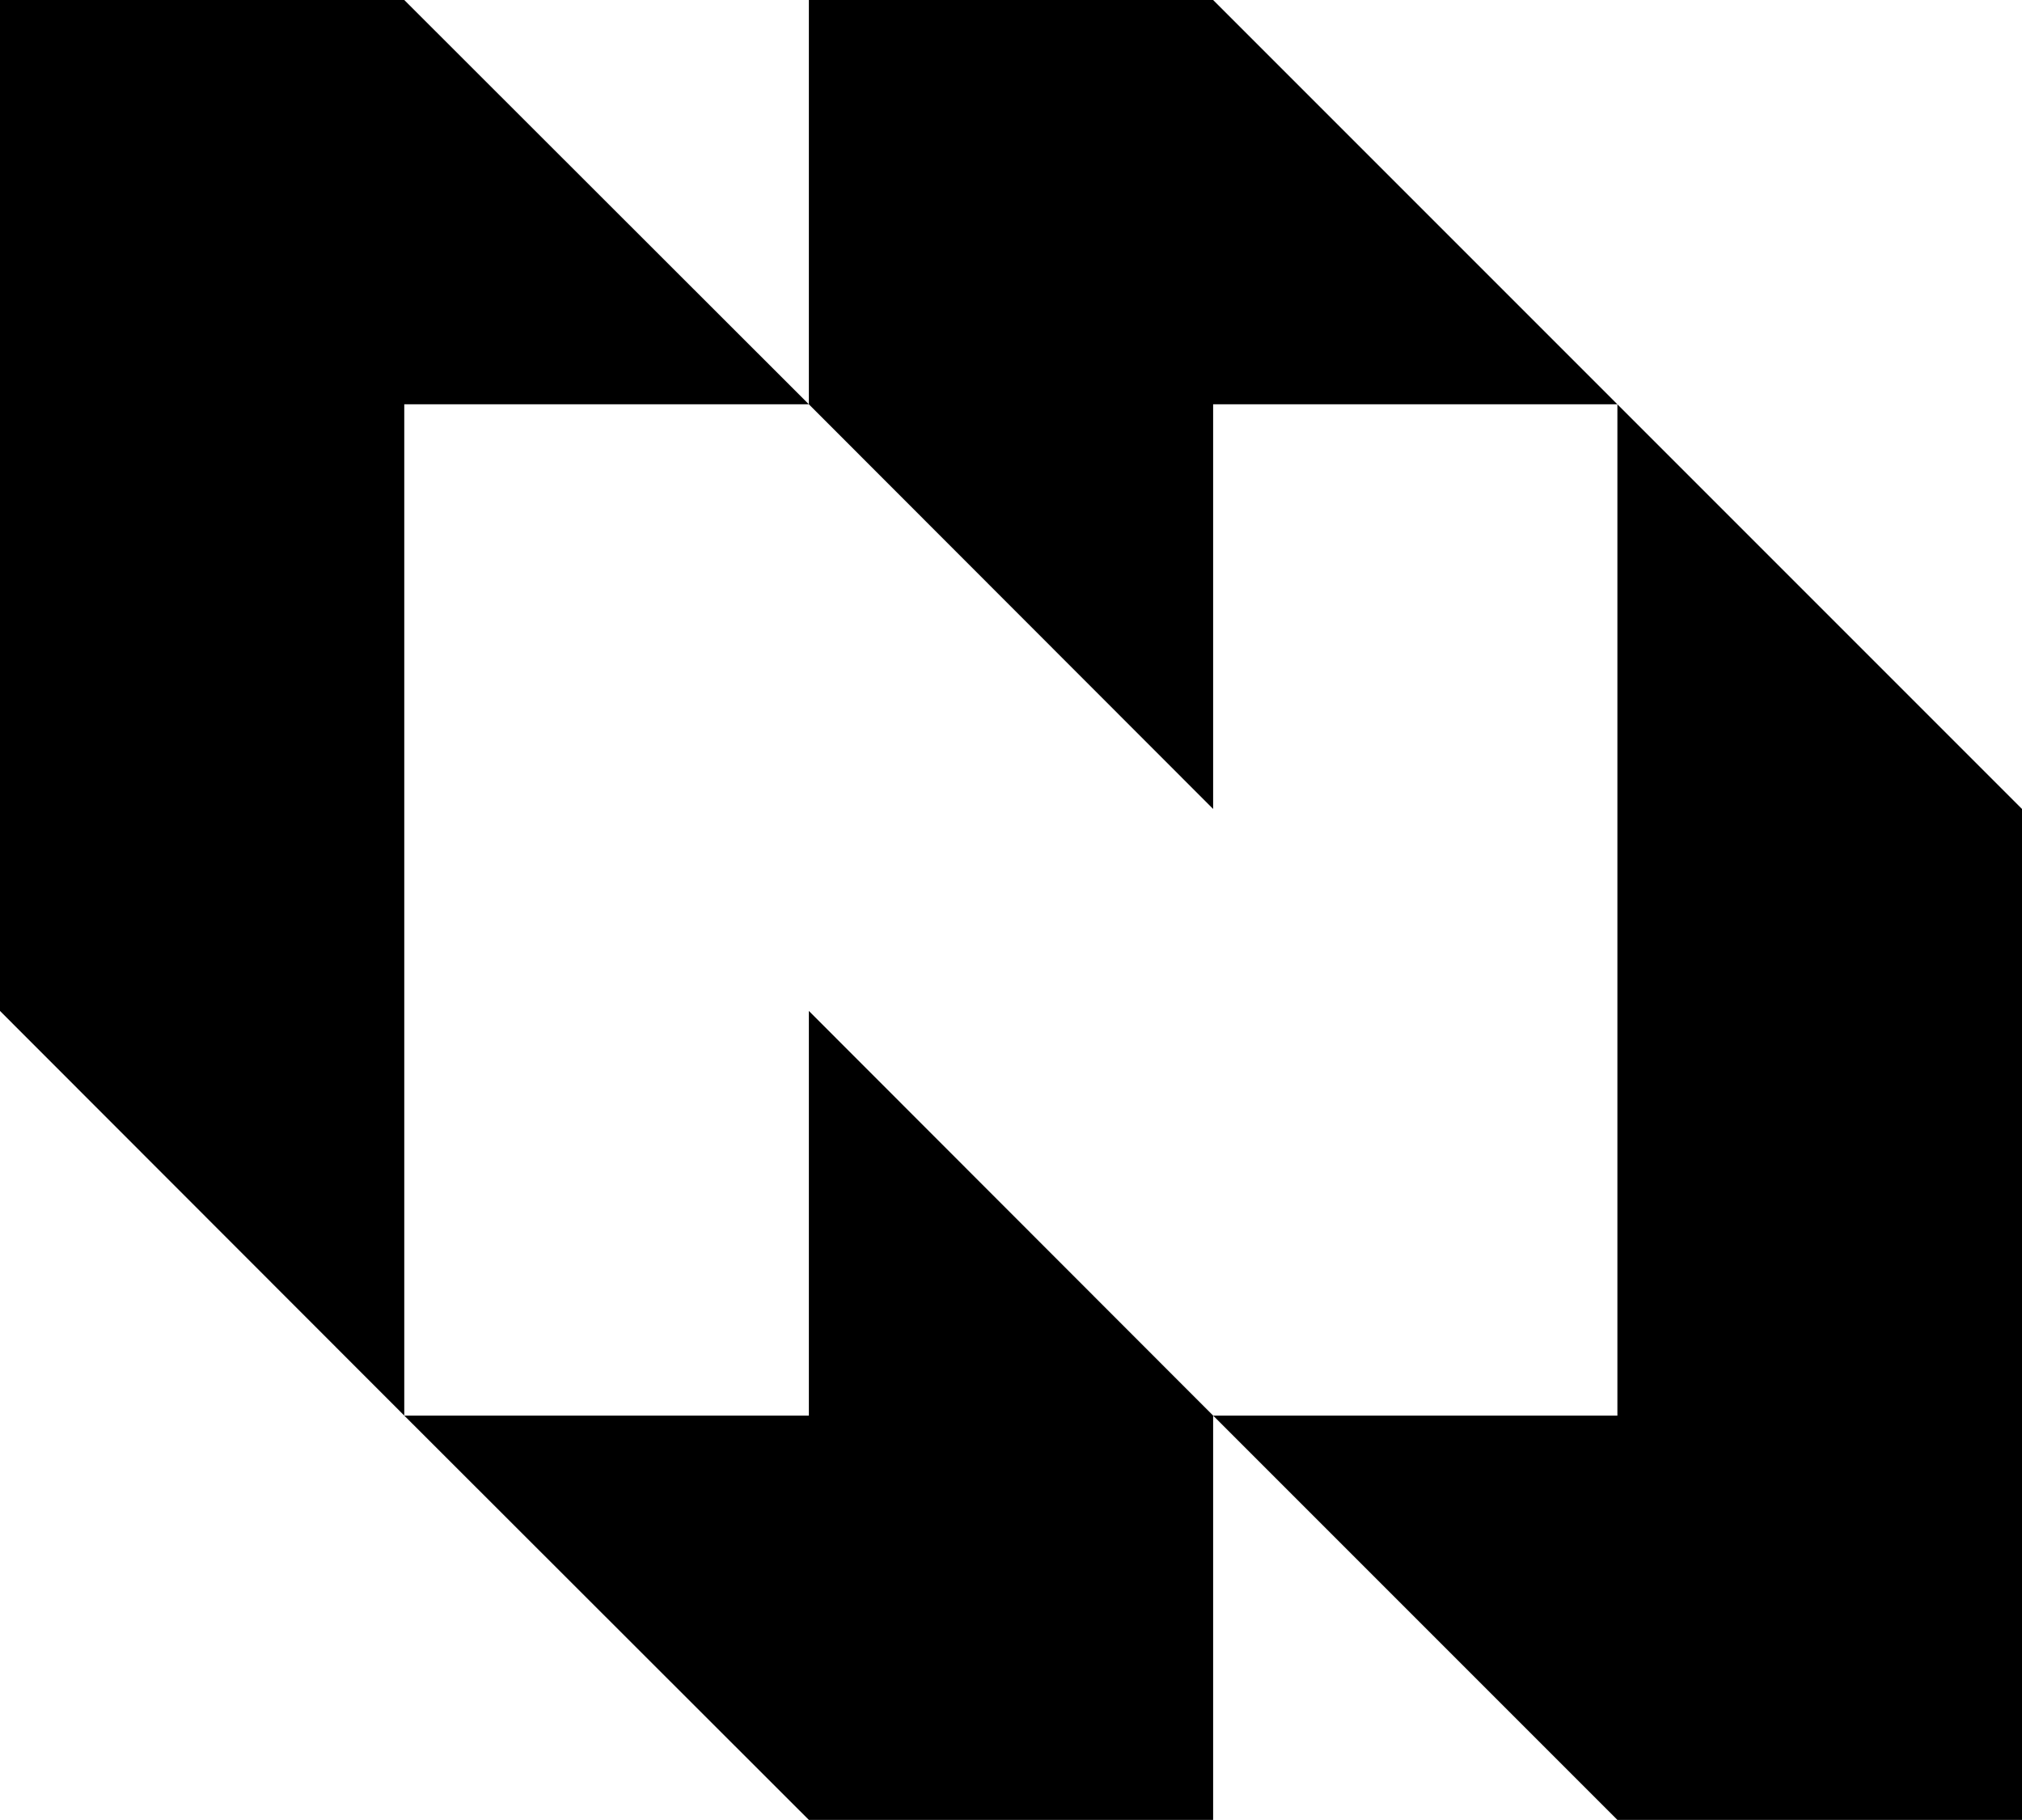 <svg xmlns="http://www.w3.org/2000/svg" width="597.7" viewBox="0 0 597.7 537.9" height="537.9" xml:space="preserve"><path d="M239.1 418.4H119.5l119.6 119.5h119.5V418.4L239.1 298.8zM358.6 119.5h119.5L358.6 0H239.1v119.5l119.5 119.6zM478.1 119.5v298.9H358.6l119.5 119.5h119.6V239.1zM119.5 119.5h119.6L119.5 0H0v298.8l119.5 119.6z"></path></svg>